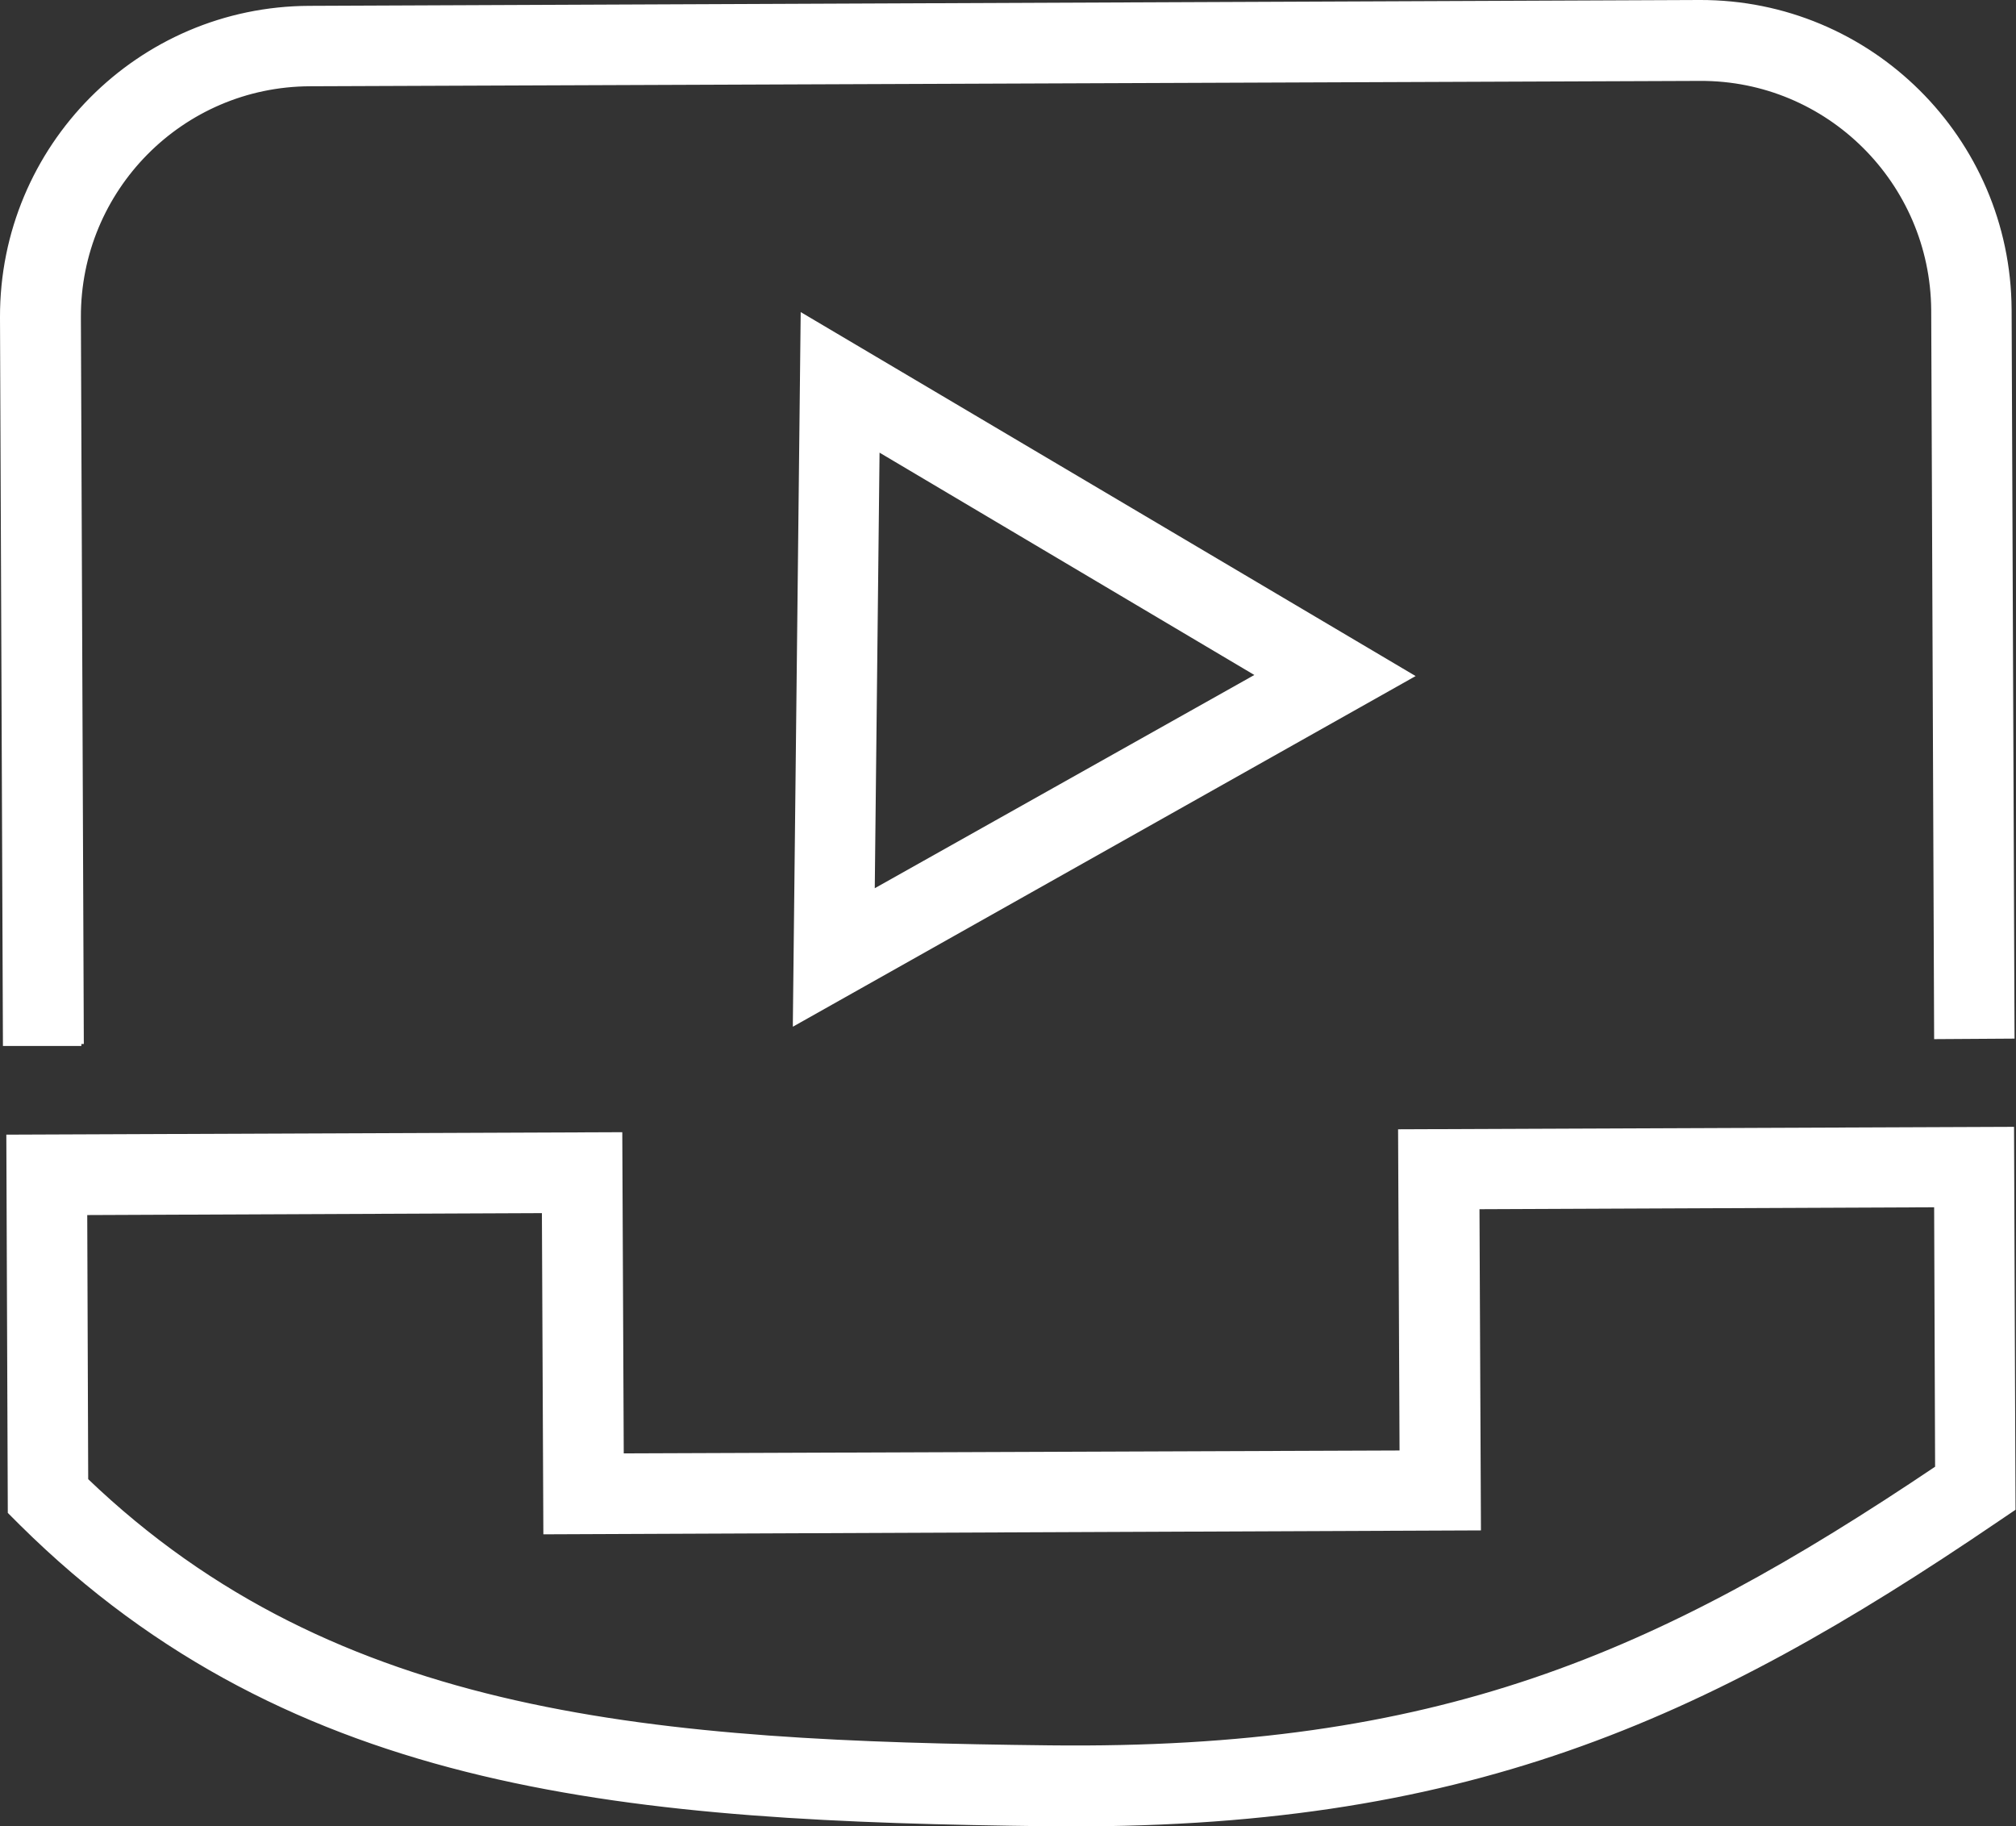 <svg version="1.1" id="Layer_1" xmlns="http://www.w3.org/2000/svg" x="0" y="0" viewBox="0 0 413.7 374.7" xml:space="preserve"><rect x="0" y="0" width="413.7" height="374.7" fill="#333333" stroke="none"/><style type="text/css">.st0{fill:#fff;stroke:#fff;stroke-miterlimit:10}</style><path class="st0" d="M215.3 374.2c-85.2-1-154.8-6.1-210.9-61.7l-2.3-2.3-.3-76.9 125.4-.5.3 65.9 160.2-.6-.3-65.9 125.4-.5.3 77.8-3.4 2.3c-60.6 41.2-109.6 63.3-194.4 62.4zM17.6 303.7c51.5 49.4 117.3 54 197.8 54.9 79.7.9 124.5-18.6 182.2-57.4l-.2-54-94.3.4.3 65.9-191.4.8-.3-65.9-94.3.4.2 54.9zm-.9-89.5l-.6-149.1C16 38.8 37.2 17.3 63.6 17.2l285.3-1.1c26.3-.1 47.7 21.2 47.9 47.5l.6 149.1 15.5-.1-.6-149.1c-.2-34.9-28.6-63.1-63.5-63L63.5 1.7C28.6 1.8.4 30.2.5 65.1l.6 149h15.6z"/><path class="st0" d="M163.2 209.8l1.6-144.9 124.7 73.8-126.3 71.1zM180 92l-1 91.1 79.4-44.6L180 92z"/></svg>